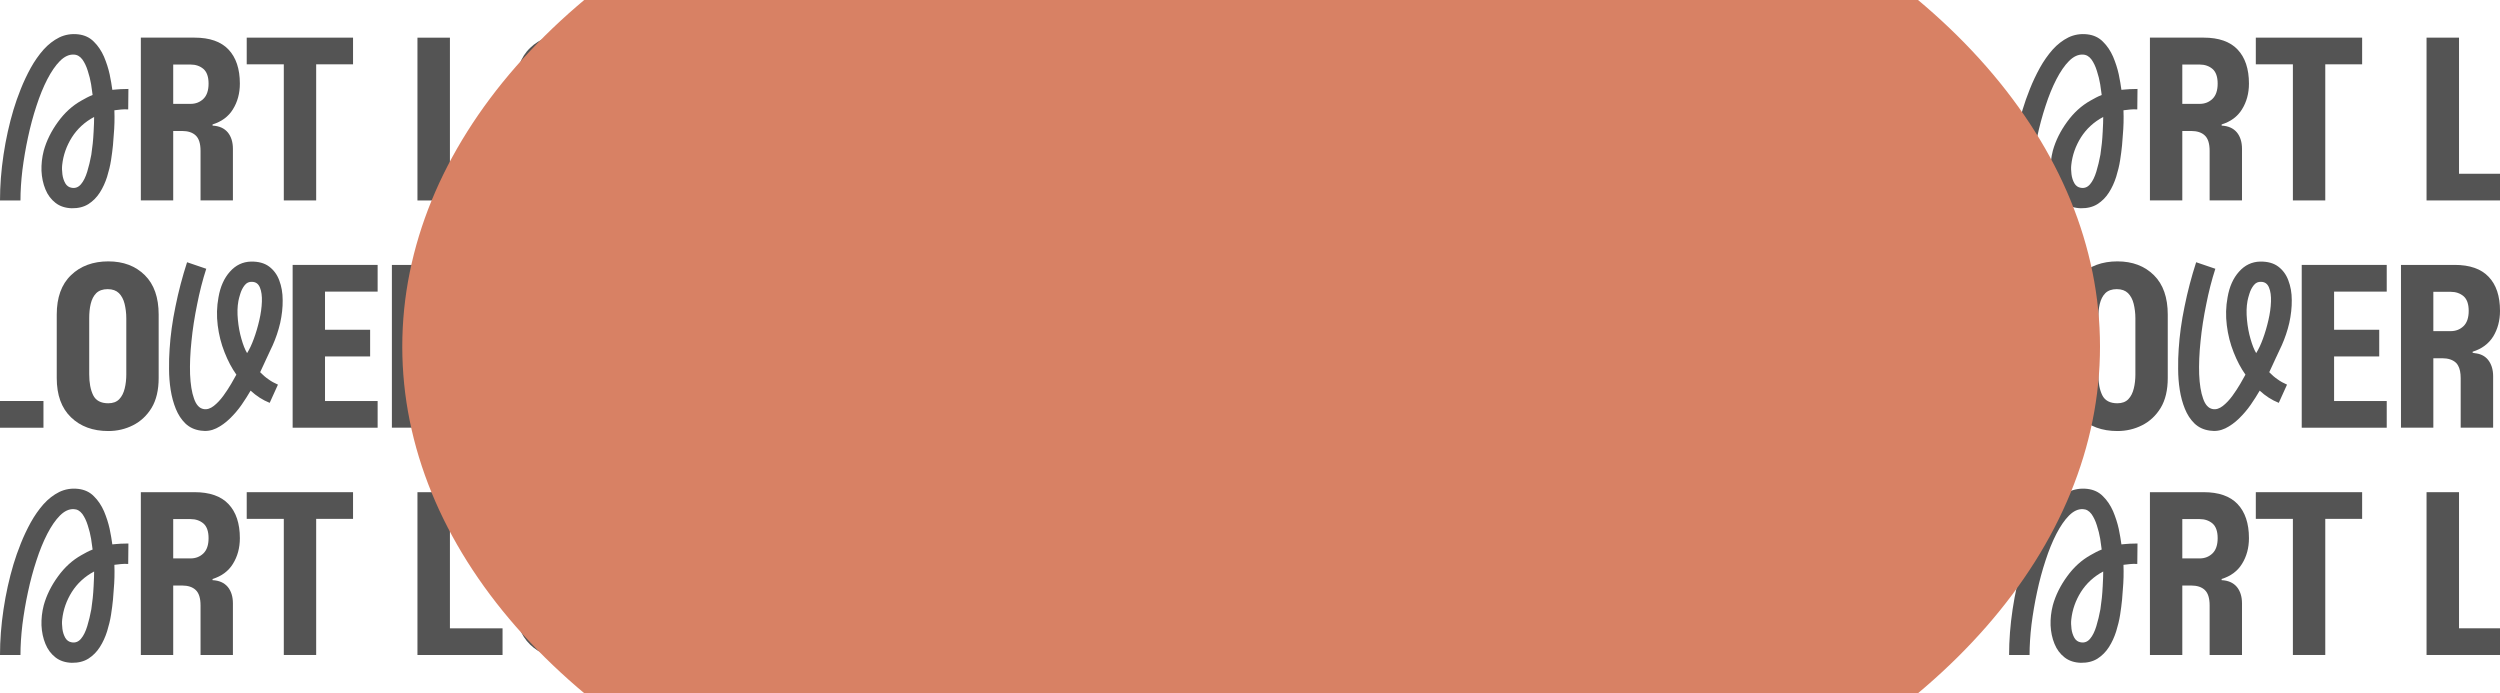 <svg width="1100" height="305" viewBox="0 0 1100 305" fill="none" xmlns="http://www.w3.org/2000/svg">
<path d="M52.958 39.243C51.78 39.292 50.601 39.434 49.423 39.527C49.188 37.595 48.763 35.283 48.244 32.691C47.677 30.099 46.831 27.503 45.746 24.912C44.616 22.364 43.15 20.149 41.311 18.355C39.521 16.516 37.209 15.431 34.378 15.103C31.406 14.771 28.623 15.245 26.08 16.472C23.533 17.744 21.225 19.538 19.147 21.846C17.074 24.203 15.187 26.892 13.534 29.864C11.882 32.881 10.42 35.947 9.148 39.154C7.877 42.362 6.791 45.379 5.941 48.254C4.054 54.572 2.592 61.177 1.555 68.061C0.518 74.994 0 81.689 0 88.197H9.007C9.007 84.046 9.29 79.567 9.857 74.804C10.469 70.042 11.27 65.279 12.311 60.468C13.348 55.612 14.575 51.036 16.037 46.606C17.45 42.22 19.054 38.308 20.799 34.91C22.589 31.468 24.432 28.779 26.364 26.847C28.344 24.867 30.373 23.923 32.446 24.017C33.957 24.065 35.18 24.77 36.221 26.139C37.213 27.507 38.011 29.204 38.626 31.184C39.286 33.165 39.756 35.145 40.088 37.081C40.372 39.061 40.607 40.616 40.748 41.795C39.898 42.127 39.051 42.504 38.25 42.925C37.448 43.35 36.646 43.775 35.844 44.245C31.884 46.46 28.441 49.574 25.517 53.628C22.593 57.637 20.471 61.881 19.244 66.312C18.491 69.236 18.159 72.208 18.252 75.177C18.394 78.1 18.961 80.834 19.997 83.333C20.99 85.787 22.496 87.767 24.432 89.274C26.368 90.78 28.769 91.537 31.551 91.631C34.427 91.679 36.881 91.064 38.91 89.792C40.89 88.52 42.587 86.82 43.907 84.746C45.276 82.624 46.313 80.312 47.114 77.813C47.868 75.359 48.483 72.909 48.86 70.455C49.236 68.001 49.52 65.834 49.71 63.854C49.852 61.922 49.945 60.46 50.042 59.468C50.374 55.835 50.468 52.158 50.326 48.525C51.221 48.384 52.213 48.291 53.201 48.193C54.238 48.1 55.275 48.052 56.409 48.145L56.502 39.138C55.323 39.138 54.145 39.187 52.966 39.231L52.958 39.243ZM41.169 58.249C41.028 61.408 40.7 64.664 40.181 68.057C39.712 70.698 39.096 73.152 38.391 75.509C37.683 77.821 36.788 79.704 35.658 81.024C34.572 82.345 33.204 82.912 31.555 82.628C30.328 82.438 29.385 81.778 28.725 80.648C28.065 79.469 27.639 78.149 27.453 76.687C27.263 75.177 27.218 73.812 27.36 72.585C27.83 68.248 29.247 64.238 31.604 60.464C34.01 56.69 37.261 53.673 41.412 51.457C41.412 52.826 41.364 55.09 41.178 58.249H41.169Z" fill="#545454"/>
<path d="M102.474 48.108C104.503 44.856 105.54 41.082 105.54 36.789C105.54 30.282 103.843 25.284 100.542 21.793C97.242 18.302 92.245 16.557 85.595 16.557H61.969V88.188H76.212V57.629H80.128C82.719 57.629 84.748 58.289 86.117 59.61C87.531 60.93 88.239 63.194 88.239 66.401V88.188H102.482V65.506C102.482 62.533 101.729 60.083 100.218 58.245C98.663 56.406 96.444 55.414 93.524 55.272V54.754C97.485 53.527 100.502 51.312 102.482 48.104L102.474 48.108ZM89.507 43.488C87.996 44.95 86.113 45.703 83.849 45.703H76.212V28.398H83.849C86.113 28.398 88 29.058 89.507 30.33C91.017 31.65 91.771 33.821 91.771 36.789C91.771 39.758 91.017 42.026 89.507 43.484V43.488Z" fill="#545454"/>
<path d="M108.557 16.561V28.301H124.873V88.189H139.116V28.301H155.339V16.561H108.561H108.557Z" fill="#545454"/>
<path d="M197.967 76.448V16.561H183.68V88.193H221.123V76.453H197.971L197.967 76.448Z" fill="#545454"/>
<path d="M265.731 21.089C261.628 17.035 256.299 15.006 249.649 15.006C243 15.006 237.387 17.035 233.24 21.089C229.044 25.098 226.967 30.897 226.967 38.442V66.312C226.967 73.808 229.04 79.563 233.24 83.617C237.391 87.626 242.858 89.655 249.649 89.655C253.565 89.655 257.194 88.804 260.543 87.107C263.892 85.41 266.626 82.863 268.699 79.47C270.773 76.027 271.813 71.641 271.813 66.312V38.442C271.813 30.897 269.785 25.098 265.731 21.089ZM257.575 64.664C257.575 66.928 257.34 69.05 256.866 70.937C256.396 72.868 255.639 74.428 254.46 75.651C253.326 76.829 251.727 77.441 249.649 77.441C246.397 77.441 244.178 76.262 243 73.905C241.821 71.5 241.254 68.434 241.254 64.664V40.05C241.254 37.737 241.445 35.615 241.914 33.683C242.384 31.752 243.186 30.148 244.368 28.97C245.547 27.84 247.199 27.224 249.366 27.224C251.532 27.224 253.14 27.836 254.319 28.97C255.497 30.148 256.348 31.752 256.817 33.683C257.287 35.615 257.571 37.737 257.571 40.05V64.664H257.575Z" fill="#545454"/>
<path d="M319.491 57.257C320.103 55.985 320.621 54.9 321.046 53.908C321.516 52.916 321.799 52.304 321.941 52.02C323.354 48.862 324.488 45.513 325.29 42.07C326.043 38.628 326.42 35.279 326.376 32.072C326.376 28.82 325.857 25.94 324.865 23.349C323.921 20.801 322.411 18.772 320.386 17.266C318.357 15.755 315.717 15.051 312.465 15.095C308.832 15.188 305.722 16.65 303.175 19.53C300.627 22.36 298.931 26.131 298.129 30.849C297.375 34.902 297.278 39.009 297.797 43.156C298.315 47.307 299.307 51.267 300.814 55.038C302.276 58.763 304.021 62.064 306.001 64.846C305.483 65.741 304.73 67.11 303.738 68.855C302.701 70.601 301.567 72.391 300.247 74.185C298.927 75.975 297.558 77.436 296.051 78.619C294.541 79.797 293.034 80.271 291.572 79.988C289.734 79.656 288.32 78.149 287.377 75.412C286.385 72.678 285.822 69.094 285.631 64.708C285.49 60.322 285.68 55.467 286.243 50.137C286.761 44.808 287.612 39.434 288.741 33.914C289.827 28.398 291.147 23.211 292.751 18.258L284.311 15.383C282.238 21.797 280.537 28.257 279.217 34.813C277.848 41.37 277.001 47.639 276.621 53.628C276.43 56.362 276.337 59.241 276.386 62.351C276.386 65.466 276.621 68.527 277.094 71.548C277.564 74.565 278.322 77.347 279.358 79.895C280.395 82.442 281.764 84.564 283.554 86.309C285.299 88.006 287.563 89.092 290.297 89.468C292.702 89.845 294.966 89.517 297.132 88.48C299.255 87.443 301.283 85.981 303.167 84.143C305.054 82.304 306.799 80.275 308.306 78.105C309.816 75.889 311.136 73.861 312.266 71.88C314.814 74.237 317.596 76.031 320.661 77.254L324.294 69.236C322.783 68.576 321.37 67.823 320.098 66.879C318.778 65.984 317.6 64.947 316.466 63.765C316.798 63.056 317.219 62.112 317.786 60.934C318.353 59.755 318.916 58.528 319.483 57.257H319.491ZM316.097 40.892C315.437 43.767 314.635 46.505 313.692 49.052C312.748 51.644 311.76 53.721 310.719 55.37C309.776 53.815 308.974 51.737 308.221 49.097C307.467 46.505 306.949 43.723 306.666 40.702C306.382 37.729 306.431 34.947 306.9 32.404C307.042 31.602 307.326 30.565 307.751 29.196C308.176 27.827 308.788 26.604 309.638 25.519C310.488 24.434 311.57 23.915 312.939 24.009C314.591 24.057 315.721 24.904 316.381 26.556C317.041 28.16 317.324 30.233 317.231 32.78C317.138 35.328 316.761 38.061 316.097 40.892Z" fill="#545454"/>
<path d="M368.157 28.301V16.561H330.762V88.193H368.157V76.453H345.005V56.836H364.856V45.096H345.005V28.309H368.157V28.301Z" fill="#545454"/>
<path d="M414.984 48.108C416.964 44.856 418.001 41.082 418.001 36.789C418.001 30.282 416.348 25.284 413.003 21.793C409.703 18.302 404.705 16.557 398.056 16.557H374.43V88.188H388.673V57.629H392.589C395.18 57.629 397.209 58.289 398.623 59.61C398.999 59.942 399.283 60.363 399.566 60.881C400.32 62.201 400.696 64.04 400.696 66.397V88.184H414.984V65.502C414.984 62.529 414.182 60.079 412.671 58.241C411.302 56.589 409.371 55.649 406.917 55.41C406.633 55.317 406.305 55.268 405.973 55.268V54.75C409.934 53.523 412.951 51.308 414.98 48.1L414.984 48.108ZM396.31 45.703H388.673V28.398H396.31C398.574 28.398 400.461 29.058 401.968 30.33C403.478 31.65 404.232 33.821 404.232 36.789C404.232 39.758 403.478 42.026 401.968 43.484C400.457 44.941 398.574 45.699 396.31 45.699V45.703Z" fill="#545454"/>
<path d="M494.958 39.243C493.78 39.292 492.601 39.434 491.423 39.527C491.188 37.595 490.763 35.283 490.244 32.691C489.677 30.099 488.831 27.503 487.746 24.912C486.616 22.364 485.15 20.149 483.311 18.355C481.521 16.516 479.209 15.431 476.378 15.103C473.406 14.771 470.623 15.245 468.08 16.472C465.533 17.744 463.225 19.538 461.147 21.846C459.074 24.203 457.186 26.892 455.534 29.864C453.882 32.881 452.42 35.947 451.148 39.154C449.877 42.362 448.791 45.379 447.941 48.254C446.054 54.572 444.592 61.177 443.555 68.061C442.518 74.994 442 81.689 442 88.197H451.007C451.007 84.046 451.29 79.567 451.857 74.804C452.469 70.042 453.27 65.279 454.311 60.468C455.348 55.612 456.575 51.036 458.037 46.606C459.45 42.22 461.054 38.308 462.799 34.91C464.589 31.468 466.432 28.779 468.364 26.847C470.344 24.867 472.373 23.923 474.446 24.017C475.957 24.065 477.18 24.77 478.221 26.139C479.213 27.507 480.011 29.204 480.626 31.184C481.286 33.165 481.756 35.145 482.088 37.081C482.372 39.061 482.607 40.616 482.748 41.795C481.898 42.127 481.051 42.504 480.25 42.925C479.448 43.35 478.646 43.775 477.844 44.245C473.883 46.46 470.441 49.574 467.517 53.628C464.593 57.637 462.471 61.881 461.244 66.312C460.491 69.236 460.159 72.208 460.252 75.177C460.394 78.1 460.961 80.834 461.998 83.333C462.99 85.787 464.496 87.767 466.432 89.274C468.368 90.78 470.769 91.537 473.551 91.631C476.427 91.679 478.881 91.064 480.91 89.792C482.89 88.52 484.587 86.82 485.907 84.746C487.276 82.624 488.313 80.312 489.114 77.813C489.868 75.359 490.483 72.909 490.86 70.455C491.237 68.001 491.52 65.834 491.71 63.854C491.852 61.922 491.945 60.46 492.042 59.468C492.374 55.835 492.468 52.158 492.326 48.525C493.221 48.384 494.213 48.291 495.201 48.193C496.238 48.1 497.275 48.052 498.409 48.145L498.502 39.138C497.323 39.138 496.145 39.187 494.966 39.231L494.958 39.243ZM483.169 58.249C483.028 61.408 482.7 64.664 482.181 68.057C481.712 70.698 481.096 73.152 480.391 75.509C479.683 77.821 478.788 79.704 477.658 81.024C476.572 82.345 475.204 82.912 473.555 82.628C472.328 82.438 471.385 81.778 470.725 80.648C470.065 79.469 469.639 78.149 469.453 76.687C469.263 75.177 469.218 73.812 469.36 72.585C469.83 68.248 471.247 64.238 473.604 60.464C476.01 56.69 479.261 53.673 483.412 51.457C483.412 52.826 483.364 55.09 483.178 58.249H483.169Z" fill="#545454"/>
<path d="M544.474 48.108C546.503 44.856 547.54 41.082 547.54 36.789C547.54 30.282 545.843 25.284 542.542 21.793C539.242 18.302 534.244 16.557 527.595 16.557H503.969V88.188H518.212V57.629H522.128C524.72 57.629 526.748 58.289 528.117 59.61C529.531 60.93 530.239 63.194 530.239 66.401V88.188H544.482V65.506C544.482 62.533 543.729 60.083 542.218 58.245C540.663 56.406 538.444 55.414 535.524 55.272V54.754C539.485 53.527 542.502 51.312 544.482 48.104L544.474 48.108ZM531.507 43.488C529.996 44.95 528.113 45.703 525.849 45.703H518.212V28.398H525.849C528.113 28.398 530 29.058 531.507 30.33C533.017 31.65 533.771 33.821 533.771 36.789C533.771 39.758 533.017 42.026 531.507 43.484V43.488Z" fill="#545454"/>
<path d="M550.557 16.561V28.301H566.873V88.189H581.116V28.301H597.339V16.561H550.561H550.557Z" fill="#545454"/>
<path d="M639.967 76.448V16.561H625.68V88.193H663.123V76.453H639.971L639.967 76.448Z" fill="#545454"/>
<path d="M707.731 21.089C703.628 17.035 698.299 15.006 691.649 15.006C685 15.006 679.387 17.035 675.24 21.089C671.044 25.098 668.967 30.897 668.967 38.442V66.312C668.967 73.808 671.04 79.563 675.24 83.617C679.391 87.626 684.858 89.655 691.649 89.655C695.565 89.655 699.194 88.804 702.543 87.107C705.892 85.41 708.626 82.863 710.699 79.47C712.773 76.027 713.813 71.641 713.813 66.312V38.442C713.813 30.897 711.785 25.098 707.731 21.089ZM699.575 64.664C699.575 66.928 699.34 69.05 698.866 70.937C698.396 72.868 697.639 74.428 696.46 75.651C695.326 76.829 693.727 77.441 691.649 77.441C688.397 77.441 686.178 76.262 685 73.905C683.821 71.5 683.254 68.434 683.254 64.664V40.05C683.254 37.737 683.445 35.615 683.914 33.683C684.384 31.752 685.186 30.148 686.368 28.97C687.547 27.84 689.199 27.224 691.366 27.224C693.532 27.224 695.14 27.836 696.319 28.97C697.497 30.148 698.348 31.752 698.817 33.683C699.287 35.615 699.571 37.737 699.571 40.05V64.664H699.575Z" fill="#545454"/>
<path d="M761.491 57.257C762.103 55.985 762.621 54.9 763.046 53.908C763.516 52.916 763.799 52.304 763.941 52.02C765.354 48.862 766.488 45.513 767.29 42.07C768.043 38.628 768.42 35.279 768.376 32.072C768.376 28.82 767.857 25.94 766.865 23.349C765.921 20.801 764.411 18.772 762.386 17.266C760.357 15.755 757.717 15.051 754.465 15.095C750.832 15.188 747.722 16.65 745.175 19.53C742.627 22.36 740.931 26.131 740.129 30.849C739.375 34.902 739.278 39.009 739.797 43.156C740.315 47.307 741.307 51.267 742.814 55.038C744.276 58.763 746.021 62.064 748.001 64.846C747.483 65.741 746.73 67.11 745.738 68.855C744.701 70.601 743.567 72.391 742.247 74.185C740.927 75.975 739.558 77.436 738.051 78.619C736.541 79.797 735.034 80.271 733.572 79.988C731.734 79.656 730.32 78.149 729.377 75.412C728.385 72.678 727.822 69.094 727.631 64.708C727.49 60.322 727.68 55.467 728.243 50.137C728.761 44.808 729.612 39.434 730.741 33.914C731.827 28.398 733.147 23.211 734.751 18.258L726.311 15.383C724.238 21.797 722.537 28.257 721.217 34.813C719.848 41.37 719.001 47.639 718.621 53.628C718.43 56.362 718.337 59.241 718.386 62.351C718.386 65.466 718.621 68.527 719.094 71.548C719.564 74.565 720.322 77.347 721.358 79.895C722.395 82.442 723.764 84.564 725.554 86.309C727.299 88.006 729.563 89.092 732.297 89.468C734.702 89.845 736.966 89.517 739.132 88.48C741.255 87.443 743.283 85.981 745.167 84.143C747.054 82.304 748.799 80.275 750.306 78.105C751.816 75.889 753.136 73.861 754.266 71.88C756.814 74.237 759.596 76.031 762.661 77.254L766.294 69.236C764.783 68.576 763.37 67.823 762.098 66.879C760.778 65.984 759.6 64.947 758.466 63.765C758.798 63.056 759.219 62.112 759.786 60.934C760.353 59.755 760.916 58.528 761.483 57.257H761.491ZM758.097 40.892C757.437 43.767 756.635 46.505 755.692 49.052C754.748 51.644 753.76 53.721 752.719 55.37C751.776 53.815 750.974 51.737 750.221 49.097C749.467 46.505 748.949 43.723 748.666 40.702C748.382 37.729 748.431 34.947 748.9 32.404C749.042 31.602 749.326 30.565 749.751 29.196C750.176 27.827 750.788 26.604 751.638 25.519C752.488 24.434 753.57 23.915 754.939 24.009C756.591 24.057 757.721 24.904 758.381 26.556C759.041 28.16 759.324 30.233 759.231 32.78C759.138 35.328 758.761 38.061 758.097 40.892Z" fill="#545454"/>
<path d="M810.157 28.301V16.561H772.762V88.193H810.157V76.453H787.005V56.836H806.856V45.096H787.005V28.309H810.157V28.301Z" fill="#545454"/>
<path d="M856.984 48.108C858.964 44.856 860.001 41.082 860.001 36.789C860.001 30.282 858.348 25.284 855.003 21.793C851.703 18.302 846.705 16.557 840.056 16.557H816.43V88.188H830.673V57.629H834.589C837.18 57.629 839.209 58.289 840.623 59.61C840.999 59.942 841.283 60.363 841.566 60.881C842.32 62.201 842.696 64.04 842.696 66.397V88.184H856.984V65.502C856.984 62.529 856.182 60.079 854.671 58.241C853.302 56.589 851.371 55.649 848.917 55.41C848.633 55.317 848.305 55.268 847.973 55.268V54.75C851.934 53.523 854.951 51.308 856.98 48.1L856.984 48.108ZM838.31 45.703H830.673V28.398H838.31C840.574 28.398 842.461 29.058 843.968 30.33C845.478 31.65 846.232 33.821 846.232 36.789C846.232 39.758 845.478 42.026 843.968 43.484C842.457 44.941 840.574 45.699 838.31 45.699V45.703Z" fill="#545454"/>
<path d="M936.958 39.243C935.78 39.292 934.601 39.434 933.423 39.527C933.188 37.595 932.763 35.283 932.244 32.691C931.677 30.099 930.831 27.503 929.746 24.912C928.616 22.364 927.15 20.149 925.311 18.355C923.521 16.516 921.209 15.431 918.378 15.103C915.406 14.771 912.623 15.245 910.08 16.472C907.533 17.744 905.225 19.538 903.147 21.846C901.074 24.203 899.186 26.892 897.534 29.864C895.882 32.881 894.42 35.947 893.148 39.154C891.877 42.362 890.791 45.379 889.941 48.254C888.054 54.572 886.592 61.177 885.555 68.061C884.518 74.994 884 81.689 884 88.197H893.007C893.007 84.046 893.29 79.567 893.857 74.804C894.469 70.042 895.27 65.279 896.311 60.468C897.348 55.612 898.575 51.036 900.037 46.606C901.45 42.22 903.054 38.308 904.799 34.91C906.589 31.468 908.432 28.779 910.364 26.847C912.344 24.867 914.373 23.923 916.446 24.017C917.957 24.065 919.18 24.77 920.221 26.139C921.213 27.507 922.011 29.204 922.626 31.184C923.286 33.165 923.756 35.145 924.088 37.081C924.372 39.061 924.607 40.616 924.748 41.795C923.898 42.127 923.051 42.504 922.25 42.925C921.448 43.35 920.646 43.775 919.844 44.245C915.883 46.46 912.441 49.574 909.517 53.628C906.593 57.637 904.471 61.881 903.244 66.312C902.491 69.236 902.159 72.208 902.252 75.177C902.394 78.1 902.961 80.834 903.998 83.333C904.99 85.787 906.496 87.767 908.432 89.274C910.368 90.78 912.769 91.537 915.551 91.631C918.427 91.679 920.881 91.064 922.91 89.792C924.89 88.52 926.587 86.82 927.907 84.746C929.276 82.624 930.313 80.312 931.114 77.813C931.868 75.359 932.483 72.909 932.86 70.455C933.237 68.001 933.52 65.834 933.71 63.854C933.852 61.922 933.945 60.46 934.042 59.468C934.374 55.835 934.468 52.158 934.326 48.525C935.221 48.384 936.213 48.291 937.201 48.193C938.238 48.1 939.275 48.052 940.409 48.145L940.502 39.138C939.323 39.138 938.145 39.187 936.966 39.231L936.958 39.243ZM925.169 58.249C925.028 61.408 924.7 64.664 924.181 68.057C923.712 70.698 923.096 73.152 922.391 75.509C921.683 77.821 920.788 79.704 919.658 81.024C918.572 82.345 917.204 82.912 915.555 82.628C914.328 82.438 913.385 81.778 912.725 80.648C912.065 79.469 911.639 78.149 911.453 76.687C911.263 75.177 911.218 73.812 911.36 72.585C911.83 68.248 913.247 64.238 915.604 60.464C918.01 56.69 921.261 53.673 925.412 51.457C925.412 52.826 925.364 55.09 925.178 58.249H925.169Z" fill="#545454"/>
<path d="M986.474 48.108C988.503 44.856 989.54 41.082 989.54 36.789C989.54 30.282 987.843 25.284 984.542 21.793C981.242 18.302 976.244 16.557 969.595 16.557H945.969V88.188H960.212V57.629H964.128C966.72 57.629 968.748 58.289 970.117 59.61C971.531 60.93 972.239 63.194 972.239 66.401V88.188H986.482V65.506C986.482 62.533 985.729 60.083 984.218 58.245C982.663 56.406 980.444 55.414 977.524 55.272V54.754C981.485 53.527 984.502 51.312 986.482 48.104L986.474 48.108ZM973.507 43.488C971.996 44.95 970.113 45.703 967.849 45.703H960.212V28.398H967.849C970.113 28.398 972 29.058 973.507 30.33C975.017 31.65 975.771 33.821 975.771 36.789C975.771 39.758 975.017 42.026 973.507 43.484V43.488Z" fill="#545454"/>
<path d="M992.557 16.561V28.301H1008.87V88.189H1023.12V28.301H1039.34V16.561H992.561H992.557Z" fill="#545454"/>
<path d="M1081.97 76.448V16.561H1067.68V88.193H1105.12V76.453H1081.97L1081.97 76.448Z" fill="#545454"/>
<path d="M-4.033 176.448V116.561H-18.32V188.193H19.123V176.452H-4.029L-4.033 176.448Z" fill="#545454"/>
<path d="M63.731 121.089C59.628 117.035 54.299 115.006 47.649 115.006C41 115.006 35.387 117.035 31.24 121.089C27.044 125.098 24.967 130.897 24.967 138.442V166.312C24.967 173.808 27.04 179.563 31.24 183.616C35.391 187.626 40.858 189.655 47.649 189.655C51.565 189.655 55.194 188.804 58.543 187.107C61.892 185.41 64.626 182.863 66.699 179.47C68.773 176.027 69.813 171.641 69.813 166.312V138.442C69.813 130.897 67.784 125.098 63.731 121.089ZM55.575 164.664C55.575 166.928 55.34 169.05 54.866 170.937C54.396 172.869 53.639 174.428 52.46 175.651C51.326 176.829 49.727 177.441 47.649 177.441C44.397 177.441 42.178 176.262 41 173.905C39.821 171.5 39.254 168.434 39.254 164.664V140.05C39.254 137.737 39.445 135.615 39.914 133.683C40.384 131.752 41.186 130.148 42.368 128.97C43.547 127.84 45.199 127.224 47.366 127.224C49.532 127.224 51.14 127.836 52.319 128.97C53.497 130.148 54.347 131.752 54.817 133.683C55.287 135.615 55.571 137.737 55.571 140.05V164.664H55.575Z" fill="#545454"/>
<path d="M117.491 157.257C118.103 155.985 118.621 154.9 119.046 153.908C119.516 152.915 119.799 152.304 119.941 152.02C121.354 148.862 122.488 145.513 123.29 142.07C124.043 138.628 124.42 135.279 124.376 132.072C124.376 128.82 123.857 125.94 122.865 123.348C121.921 120.801 120.411 118.772 118.386 117.266C116.357 115.755 113.717 115.051 110.465 115.095C106.832 115.188 103.722 116.65 101.175 119.53C98.627 122.36 96.931 126.131 96.129 130.849C95.376 134.902 95.278 139.009 95.797 143.156C96.315 147.307 97.307 151.267 98.814 155.038C100.276 158.763 102.021 162.064 104.001 164.846C103.483 165.741 102.73 167.11 101.738 168.855C100.701 170.601 99.567 172.391 98.247 174.185C96.927 175.975 95.558 177.437 94.051 178.619C92.541 179.798 91.034 180.271 89.572 179.988C87.734 179.656 86.32 178.149 85.377 175.412C84.385 172.678 83.822 169.094 83.631 164.708C83.49 160.322 83.68 155.467 84.243 150.137C84.761 144.808 85.612 139.434 86.742 133.914C87.827 128.398 89.147 123.211 90.751 118.258L82.311 115.383C80.238 121.797 78.537 128.257 77.216 134.813C75.848 141.37 75.001 147.639 74.621 153.628C74.43 156.362 74.337 159.241 74.386 162.351C74.386 165.466 74.621 168.527 75.094 171.548C75.564 174.565 76.322 177.347 77.358 179.895C78.395 182.442 79.764 184.564 81.554 186.309C83.299 188.006 85.563 189.092 88.297 189.468C90.702 189.845 92.966 189.517 95.132 188.48C97.254 187.443 99.284 185.981 101.167 184.143C103.054 182.304 104.799 180.275 106.306 178.105C107.816 175.89 109.136 173.861 110.266 171.88C112.814 174.237 115.596 176.031 118.661 177.254L122.294 169.236C120.783 168.576 119.37 167.822 118.098 166.879C116.778 165.984 115.6 164.947 114.466 163.765C114.798 163.056 115.219 162.112 115.786 160.934C116.353 159.755 116.916 158.528 117.483 157.257H117.491ZM114.097 140.892C113.437 143.767 112.635 146.505 111.692 149.052C110.748 151.644 109.76 153.721 108.719 155.37C107.776 153.815 106.974 151.737 106.221 149.097C105.467 146.505 104.949 143.723 104.666 140.702C104.382 137.729 104.431 134.947 104.9 132.404C105.042 131.602 105.326 130.565 105.751 129.196C106.176 127.827 106.788 126.604 107.638 125.519C108.488 124.434 109.57 123.915 110.939 124.009C112.591 124.057 113.721 124.904 114.381 126.556C115.041 128.16 115.324 130.233 115.231 132.78C115.138 135.328 114.761 138.061 114.097 140.892Z" fill="#545454"/>
<path d="M166.157 128.301V116.561H128.762V188.193H166.157V176.452H143.005V156.836H162.856V145.095H143.005V128.309H166.157V128.301Z" fill="#545454"/>
<path d="M212.984 148.108C214.964 144.856 216.001 141.082 216.001 136.789C216.001 130.282 214.348 125.284 211.003 121.793C207.703 118.302 202.705 116.557 196.056 116.557H172.43V188.188H186.673V157.629H190.589C193.18 157.629 195.209 158.289 196.623 159.61C196.999 159.942 197.283 160.363 197.566 160.881C198.32 162.201 198.696 164.04 198.696 166.397V188.184H212.984V165.502C212.984 162.529 212.182 160.079 210.671 158.241C209.302 156.589 207.371 155.649 204.917 155.41C204.633 155.317 204.305 155.268 203.973 155.268V154.75C207.934 153.523 210.951 151.308 212.98 148.1L212.984 148.108ZM194.31 145.703H186.673V128.398H194.31C196.574 128.398 198.461 129.058 199.968 130.33C201.478 131.65 202.232 133.821 202.232 136.789C202.232 139.758 201.478 142.026 199.968 143.484C198.457 144.942 196.574 145.699 194.31 145.699V145.703Z" fill="#545454"/>
<path d="M292.958 139.243C291.78 139.292 290.601 139.434 289.423 139.527C289.188 137.595 288.763 135.283 288.244 132.691C287.677 130.099 286.831 127.503 285.746 124.912C284.616 122.364 283.15 120.149 281.311 118.355C279.521 116.516 277.209 115.431 274.378 115.103C271.406 114.771 268.623 115.245 266.08 116.472C263.533 117.744 261.225 119.538 259.147 121.846C257.074 124.203 255.186 126.892 253.534 129.864C251.882 132.881 250.42 135.947 249.148 139.154C247.877 142.362 246.791 145.379 245.941 148.254C244.054 154.572 242.592 161.177 241.555 168.061C240.518 174.994 240 181.689 240 188.196H249.007C249.007 184.046 249.29 179.567 249.857 174.804C250.469 170.042 251.27 165.279 252.311 160.468C253.348 155.612 254.575 151.036 256.037 146.606C257.45 142.22 259.054 138.308 260.799 134.91C262.589 131.468 264.432 128.779 266.364 126.847C268.344 124.867 270.373 123.923 272.446 124.017C273.957 124.065 275.18 124.77 276.221 126.139C277.213 127.507 278.011 129.204 278.626 131.185C279.286 133.165 279.756 135.145 280.088 137.081C280.372 139.061 280.607 140.616 280.748 141.795C279.898 142.127 279.051 142.504 278.25 142.925C277.448 143.35 276.646 143.775 275.844 144.245C271.883 146.46 268.441 149.574 265.517 153.628C262.593 157.637 260.471 161.881 259.244 166.312C258.491 169.236 258.159 172.208 258.252 175.177C258.394 178.101 258.961 180.834 259.998 183.333C260.99 185.787 262.496 187.767 264.432 189.274C266.368 190.78 268.769 191.538 271.551 191.631C274.427 191.679 276.881 191.064 278.91 189.792C280.89 188.52 282.587 186.82 283.907 184.746C285.276 182.624 286.313 180.312 287.114 177.813C287.868 175.359 288.483 172.909 288.86 170.455C289.237 168.001 289.52 165.834 289.71 163.854C289.852 161.922 289.945 160.46 290.042 159.468C290.374 155.835 290.468 152.158 290.326 148.525C291.221 148.384 292.213 148.291 293.201 148.193C294.238 148.1 295.275 148.052 296.409 148.145L296.502 139.138C295.323 139.138 294.145 139.187 292.966 139.231L292.958 139.243ZM281.169 158.249C281.028 161.408 280.7 164.664 280.181 168.057C279.712 170.698 279.096 173.152 278.391 175.509C277.683 177.821 276.788 179.704 275.658 181.024C274.572 182.345 273.204 182.912 271.555 182.628C270.328 182.438 269.385 181.778 268.725 180.648C268.065 179.469 267.639 178.149 267.453 176.687C267.263 175.177 267.218 173.812 267.36 172.585C267.83 168.248 269.247 164.238 271.604 160.464C274.01 156.69 277.261 153.673 281.412 151.457C281.412 152.826 281.364 155.09 281.178 158.249H281.169Z" fill="#545454"/>
<path d="M342.474 148.108C344.503 144.856 345.54 141.082 345.54 136.789C345.54 130.282 343.843 125.284 340.542 121.793C337.242 118.302 332.244 116.557 325.595 116.557H301.969V188.188H316.212V157.629H320.128C322.72 157.629 324.748 158.289 326.117 159.61C327.531 160.93 328.239 163.194 328.239 166.401V188.188H342.482V165.506C342.482 162.533 341.729 160.083 340.218 158.245C338.663 156.406 336.444 155.414 333.524 155.272V154.754C337.485 153.527 340.502 151.312 342.482 148.104L342.474 148.108ZM329.507 143.488C327.996 144.95 326.113 145.703 323.849 145.703H316.212V128.398H323.849C326.113 128.398 328 129.058 329.507 130.33C331.017 131.65 331.771 133.821 331.771 136.789C331.771 139.758 331.017 142.026 329.507 143.484V143.488Z" fill="#545454"/>
<path d="M348.557 116.561V128.301H364.873V188.189H379.116V128.301H395.339V116.561H348.561H348.557Z" fill="#545454"/>
<path d="M437.967 176.448V116.561H423.68V188.193H461.123V176.452H437.971L437.967 176.448Z" fill="#545454"/>
<path d="M505.731 121.089C501.628 117.035 496.299 115.006 489.649 115.006C483 115.006 477.387 117.035 473.24 121.089C469.044 125.098 466.967 130.897 466.967 138.442V166.312C466.967 173.808 469.04 179.563 473.24 183.616C477.391 187.626 482.858 189.655 489.649 189.655C493.565 189.655 497.194 188.804 500.543 187.107C503.892 185.41 506.626 182.863 508.699 179.47C510.773 176.027 511.813 171.641 511.813 166.312V138.442C511.813 130.897 509.785 125.098 505.731 121.089ZM497.575 164.664C497.575 166.928 497.34 169.05 496.866 170.937C496.396 172.869 495.639 174.428 494.46 175.651C493.326 176.829 491.727 177.441 489.649 177.441C486.397 177.441 484.178 176.262 483 173.905C481.821 171.5 481.254 168.434 481.254 164.664V140.05C481.254 137.737 481.445 135.615 481.914 133.683C482.384 131.752 483.186 130.148 484.368 128.97C485.547 127.84 487.199 127.224 489.366 127.224C491.532 127.224 493.14 127.836 494.319 128.97C495.497 130.148 496.348 131.752 496.817 133.683C497.287 135.615 497.571 137.737 497.571 140.05V164.664H497.575Z" fill="#545454"/>
<path d="M559.491 157.257C560.103 155.985 560.621 154.9 561.046 153.908C561.516 152.915 561.799 152.304 561.941 152.02C563.354 148.862 564.488 145.513 565.29 142.07C566.043 138.628 566.42 135.279 566.376 132.072C566.376 128.82 565.857 125.94 564.865 123.348C563.921 120.801 562.411 118.772 560.386 117.266C558.357 115.755 555.717 115.051 552.465 115.095C548.832 115.188 545.722 116.65 543.175 119.53C540.627 122.36 538.931 126.131 538.129 130.849C537.375 134.902 537.278 139.009 537.797 143.156C538.315 147.307 539.307 151.267 540.814 155.038C542.276 158.763 544.021 162.064 546.001 164.846C545.483 165.741 544.73 167.11 543.738 168.855C542.701 170.601 541.567 172.391 540.247 174.185C538.927 175.975 537.558 177.437 536.051 178.619C534.541 179.798 533.034 180.271 531.572 179.988C529.734 179.656 528.32 178.149 527.377 175.412C526.385 172.678 525.822 169.094 525.631 164.708C525.49 160.322 525.68 155.467 526.243 150.137C526.761 144.808 527.612 139.434 528.741 133.914C529.827 128.398 531.147 123.211 532.751 118.258L524.311 115.383C522.238 121.797 520.537 128.257 519.217 134.813C517.848 141.37 517.001 147.639 516.621 153.628C516.43 156.362 516.337 159.241 516.386 162.351C516.386 165.466 516.621 168.527 517.094 171.548C517.564 174.565 518.322 177.347 519.358 179.895C520.395 182.442 521.764 184.564 523.554 186.309C525.299 188.006 527.563 189.092 530.297 189.468C532.702 189.845 534.966 189.517 537.132 188.48C539.255 187.443 541.283 185.981 543.167 184.143C545.054 182.304 546.799 180.275 548.306 178.105C549.816 175.89 551.136 173.861 552.266 171.88C554.814 174.237 557.596 176.031 560.661 177.254L564.294 169.236C562.783 168.576 561.37 167.822 560.098 166.879C558.778 165.984 557.6 164.947 556.466 163.765C556.798 163.056 557.219 162.112 557.786 160.934C558.353 159.755 558.916 158.528 559.483 157.257H559.491ZM556.097 140.892C555.437 143.767 554.635 146.505 553.692 149.052C552.748 151.644 551.76 153.721 550.719 155.37C549.776 153.815 548.974 151.737 548.221 149.097C547.467 146.505 546.949 143.723 546.666 140.702C546.382 137.729 546.431 134.947 546.9 132.404C547.042 131.602 547.326 130.565 547.751 129.196C548.176 127.827 548.788 126.604 549.638 125.519C550.488 124.434 551.57 123.915 552.939 124.009C554.591 124.057 555.721 124.904 556.381 126.556C557.041 128.16 557.324 130.233 557.231 132.78C557.138 135.328 556.761 138.061 556.097 140.892Z" fill="#545454"/>
<path d="M608.157 128.301V116.561H570.762V188.193H608.157V176.452H585.005V156.836H604.856V145.095H585.005V128.309H608.157V128.301Z" fill="#545454"/>
<path d="M654.984 148.108C656.964 144.856 658.001 141.082 658.001 136.789C658.001 130.282 656.348 125.284 653.003 121.793C649.703 118.302 644.705 116.557 638.056 116.557H614.43V188.188H628.673V157.629H632.589C635.18 157.629 637.209 158.289 638.623 159.61C638.999 159.942 639.283 160.363 639.566 160.881C640.32 162.201 640.696 164.04 640.696 166.397V188.184H654.984V165.502C654.984 162.529 654.182 160.079 652.671 158.241C651.302 156.589 649.371 155.649 646.917 155.41C646.633 155.317 646.305 155.268 645.973 155.268V154.75C649.934 153.523 652.951 151.308 654.98 148.1L654.984 148.108ZM636.31 145.703H628.673V128.398H636.31C638.574 128.398 640.461 129.058 641.968 130.33C643.478 131.65 644.232 133.821 644.232 136.789C644.232 139.758 643.478 142.026 641.968 143.484C640.457 144.942 638.574 145.699 636.31 145.699V145.703Z" fill="#545454"/>
<path d="M734.958 139.243C733.78 139.292 732.601 139.434 731.423 139.527C731.188 137.595 730.763 135.283 730.244 132.691C729.677 130.099 728.831 127.503 727.746 124.912C726.616 122.364 725.15 120.149 723.311 118.355C721.521 116.516 719.209 115.431 716.378 115.103C713.406 114.771 710.623 115.245 708.08 116.472C705.533 117.744 703.225 119.538 701.147 121.846C699.074 124.203 697.186 126.892 695.534 129.864C693.882 132.881 692.42 135.947 691.148 139.154C689.877 142.362 688.791 145.379 687.941 148.254C686.054 154.572 684.592 161.177 683.555 168.061C682.518 174.994 682 181.689 682 188.196H691.007C691.007 184.046 691.29 179.567 691.857 174.804C692.469 170.042 693.27 165.279 694.311 160.468C695.348 155.612 696.575 151.036 698.037 146.606C699.45 142.22 701.054 138.308 702.799 134.91C704.589 131.468 706.432 128.779 708.364 126.847C710.344 124.867 712.373 123.923 714.446 124.017C715.957 124.065 717.18 124.77 718.221 126.139C719.213 127.507 720.011 129.204 720.626 131.185C721.286 133.165 721.756 135.145 722.088 137.081C722.372 139.061 722.607 140.616 722.748 141.795C721.898 142.127 721.051 142.504 720.25 142.925C719.448 143.35 718.646 143.775 717.844 144.245C713.883 146.46 710.441 149.574 707.517 153.628C704.593 157.637 702.471 161.881 701.244 166.312C700.491 169.236 700.159 172.208 700.252 175.177C700.394 178.101 700.961 180.834 701.998 183.333C702.99 185.787 704.496 187.767 706.432 189.274C708.368 190.78 710.769 191.538 713.551 191.631C716.427 191.679 718.881 191.064 720.91 189.792C722.89 188.52 724.587 186.82 725.907 184.746C727.276 182.624 728.313 180.312 729.114 177.813C729.868 175.359 730.483 172.909 730.86 170.455C731.237 168.001 731.52 165.834 731.71 163.854C731.852 161.922 731.945 160.46 732.042 159.468C732.374 155.835 732.468 152.158 732.326 148.525C733.221 148.384 734.213 148.291 735.201 148.193C736.238 148.1 737.275 148.052 738.409 148.145L738.502 139.138C737.323 139.138 736.145 139.187 734.966 139.231L734.958 139.243ZM723.169 158.249C723.028 161.408 722.7 164.664 722.181 168.057C721.712 170.698 721.096 173.152 720.391 175.509C719.683 177.821 718.788 179.704 717.658 181.024C716.572 182.345 715.204 182.912 713.555 182.628C712.328 182.438 711.385 181.778 710.725 180.648C710.065 179.469 709.639 178.149 709.453 176.687C709.263 175.177 709.218 173.812 709.36 172.585C709.83 168.248 711.247 164.238 713.604 160.464C716.01 156.69 719.261 153.673 723.412 151.457C723.412 152.826 723.364 155.09 723.178 158.249H723.169Z" fill="#545454"/>
<path d="M784.474 148.108C786.503 144.856 787.54 141.082 787.54 136.789C787.54 130.282 785.843 125.284 782.542 121.793C779.242 118.302 774.244 116.557 767.595 116.557H743.969V188.188H758.212V157.629H762.128C764.72 157.629 766.748 158.289 768.117 159.61C769.531 160.93 770.239 163.194 770.239 166.401V188.188H784.482V165.506C784.482 162.533 783.729 160.083 782.218 158.245C780.663 156.406 778.444 155.414 775.524 155.272V154.754C779.485 153.527 782.502 151.312 784.482 148.104L784.474 148.108ZM771.507 143.488C769.996 144.95 768.113 145.703 765.849 145.703H758.212V128.398H765.849C768.113 128.398 770 129.058 771.507 130.33C773.017 131.65 773.771 133.821 773.771 136.789C773.771 139.758 773.017 142.026 771.507 143.484V143.488Z" fill="#545454"/>
<path d="M790.557 116.561V128.301H806.873V188.189H821.116V128.301H837.339V116.561H790.561H790.557Z" fill="#545454"/>
<path d="M879.967 176.448V116.561H865.68V188.193H903.123V176.452H879.971L879.967 176.448Z" fill="#545454"/>
<path d="M947.731 121.089C943.628 117.035 938.299 115.006 931.649 115.006C925 115.006 919.387 117.035 915.24 121.089C911.044 125.098 908.967 130.897 908.967 138.442V166.312C908.967 173.808 911.04 179.563 915.24 183.616C919.391 187.626 924.858 189.655 931.649 189.655C935.565 189.655 939.194 188.804 942.543 187.107C945.892 185.41 948.626 182.863 950.699 179.47C952.773 176.027 953.813 171.641 953.813 166.312V138.442C953.813 130.897 951.785 125.098 947.731 121.089ZM939.575 164.664C939.575 166.928 939.34 169.05 938.866 170.937C938.396 172.869 937.639 174.428 936.46 175.651C935.326 176.829 933.727 177.441 931.649 177.441C928.397 177.441 926.178 176.262 925 173.905C923.821 171.5 923.254 168.434 923.254 164.664V140.05C923.254 137.737 923.445 135.615 923.914 133.683C924.384 131.752 925.186 130.148 926.368 128.97C927.547 127.84 929.199 127.224 931.366 127.224C933.532 127.224 935.14 127.836 936.319 128.97C937.497 130.148 938.348 131.752 938.817 133.683C939.287 135.615 939.571 137.737 939.571 140.05V164.664H939.575Z" fill="#545454"/>
<path d="M1001.49 157.257C1002.1 155.985 1002.62 154.9 1003.05 153.908C1003.52 152.915 1003.8 152.304 1003.94 152.02C1005.35 148.862 1006.49 145.513 1007.29 142.07C1008.04 138.628 1008.42 135.279 1008.38 132.072C1008.38 128.82 1007.86 125.94 1006.86 123.348C1005.92 120.801 1004.41 118.772 1002.39 117.266C1000.36 115.755 997.717 115.051 994.465 115.095C990.832 115.188 987.722 116.65 985.175 119.53C982.627 122.36 980.931 126.131 980.129 130.849C979.375 134.902 979.278 139.009 979.797 143.156C980.315 147.307 981.307 151.267 982.814 155.038C984.276 158.763 986.021 162.064 988.001 164.846C987.483 165.741 986.73 167.11 985.738 168.855C984.701 170.601 983.567 172.391 982.247 174.185C980.927 175.975 979.558 177.437 978.051 178.619C976.541 179.798 975.034 180.271 973.572 179.988C971.734 179.656 970.32 178.149 969.377 175.412C968.385 172.678 967.822 169.094 967.631 164.708C967.49 160.322 967.68 155.467 968.243 150.137C968.761 144.808 969.612 139.434 970.741 133.914C971.827 128.398 973.147 123.211 974.751 118.258L966.311 115.383C964.238 121.797 962.537 128.257 961.217 134.813C959.848 141.37 959.001 147.639 958.621 153.628C958.43 156.362 958.337 159.241 958.386 162.351C958.386 165.466 958.621 168.527 959.094 171.548C959.564 174.565 960.322 177.347 961.358 179.895C962.395 182.442 963.764 184.564 965.554 186.309C967.299 188.006 969.563 189.092 972.297 189.468C974.702 189.845 976.966 189.517 979.132 188.48C981.255 187.443 983.283 185.981 985.167 184.143C987.054 182.304 988.799 180.275 990.306 178.105C991.816 175.89 993.136 173.861 994.266 171.88C996.814 174.237 999.596 176.031 1002.66 177.254L1006.29 169.236C1004.78 168.576 1003.37 167.822 1002.1 166.879C1000.78 165.984 999.6 164.947 998.466 163.765C998.798 163.056 999.219 162.112 999.786 160.934C1000.35 159.755 1000.92 158.528 1001.48 157.257H1001.49ZM998.097 140.892C997.437 143.767 996.635 146.505 995.692 149.052C994.748 151.644 993.76 153.721 992.719 155.37C991.776 153.815 990.974 151.737 990.221 149.097C989.467 146.505 988.949 143.723 988.666 140.702C988.382 137.729 988.431 134.947 988.9 132.404C989.042 131.602 989.326 130.565 989.751 129.196C990.176 127.827 990.788 126.604 991.638 125.519C992.488 124.434 993.57 123.915 994.939 124.009C996.591 124.057 997.721 124.904 998.381 126.556C999.041 128.16 999.324 130.233 999.231 132.78C999.138 135.328 998.761 138.061 998.097 140.892Z" fill="#545454"/>
<path d="M1050.16 128.301V116.561H1012.76V188.193H1050.16V176.452H1027V156.836H1046.86V145.095H1027V128.309H1050.16V128.301Z" fill="#545454"/>
<path d="M1096.98 148.108C1098.96 144.856 1100 141.082 1100 136.789C1100 130.282 1098.35 125.284 1095 121.793C1091.7 118.302 1086.71 116.557 1080.06 116.557H1056.43V188.188H1070.67V157.629H1074.59C1077.18 157.629 1079.21 158.289 1080.62 159.61C1081 159.942 1081.28 160.363 1081.57 160.881C1082.32 162.201 1082.7 164.04 1082.7 166.397V188.184H1096.98V165.502C1096.98 162.529 1096.18 160.079 1094.67 158.241C1093.3 156.589 1091.37 155.649 1088.92 155.41C1088.63 155.317 1088.31 155.268 1087.97 155.268V154.75C1091.93 153.523 1094.95 151.308 1096.98 148.1L1096.98 148.108ZM1078.31 145.703H1070.67V128.398H1078.31C1080.57 128.398 1082.46 129.058 1083.97 130.33C1085.48 131.65 1086.23 133.821 1086.23 136.789C1086.23 139.758 1085.48 142.026 1083.97 143.484C1082.46 144.942 1080.57 145.699 1078.31 145.699V145.703Z" fill="#545454"/>
<path d="M52.958 239.243C51.78 239.292 50.601 239.434 49.423 239.527C49.188 237.595 48.763 235.283 48.244 232.691C47.677 230.099 46.831 227.503 45.746 224.912C44.616 222.364 43.15 220.149 41.311 218.355C39.521 216.516 37.209 215.431 34.378 215.103C31.406 214.771 28.623 215.245 26.08 216.472C23.533 217.744 21.225 219.538 19.147 221.846C17.074 224.203 15.187 226.892 13.534 229.864C11.882 232.881 10.42 235.947 9.148 239.154C7.877 242.362 6.791 245.379 5.941 248.254C4.054 254.572 2.592 261.177 1.555 268.061C0.518 274.994 0 281.689 0 288.196H9.007C9.007 284.046 9.29 279.567 9.857 274.804C10.469 270.042 11.27 265.279 12.311 260.468C13.348 255.612 14.575 251.036 16.037 246.606C17.45 242.22 19.054 238.308 20.799 234.91C22.589 231.468 24.432 228.779 26.364 226.847C28.344 224.867 30.373 223.923 32.446 224.017C33.957 224.065 35.18 224.77 36.221 226.139C37.213 227.507 38.011 229.204 38.626 231.185C39.286 233.165 39.756 235.145 40.088 237.081C40.372 239.061 40.607 240.616 40.748 241.795C39.898 242.127 39.051 242.504 38.25 242.925C37.448 243.35 36.646 243.775 35.844 244.245C31.884 246.46 28.441 249.574 25.517 253.628C22.593 257.637 20.471 261.881 19.244 266.312C18.491 269.236 18.159 272.208 18.252 275.177C18.394 278.101 18.961 280.834 19.997 283.333C20.99 285.787 22.496 287.767 24.432 289.274C26.368 290.78 28.769 291.538 31.551 291.631C34.427 291.679 36.881 291.064 38.91 289.792C40.89 288.52 42.587 286.82 43.907 284.746C45.276 282.624 46.313 280.312 47.114 277.813C47.868 275.359 48.483 272.909 48.86 270.455C49.236 268.001 49.52 265.834 49.71 263.854C49.852 261.922 49.945 260.46 50.042 259.468C50.374 255.835 50.468 252.158 50.326 248.525C51.221 248.384 52.213 248.291 53.201 248.193C54.238 248.1 55.275 248.052 56.409 248.145L56.502 239.138C55.323 239.138 54.145 239.187 52.966 239.231L52.958 239.243ZM41.169 258.249C41.028 261.408 40.7 264.664 40.181 268.057C39.712 270.698 39.096 273.152 38.391 275.509C37.683 277.821 36.788 279.704 35.658 281.024C34.572 282.345 33.204 282.912 31.555 282.628C30.328 282.438 29.385 281.778 28.725 280.648C28.065 279.469 27.639 278.149 27.453 276.687C27.263 275.177 27.218 273.812 27.36 272.585C27.83 268.248 29.247 264.238 31.604 260.464C34.01 256.69 37.261 253.673 41.412 251.457C41.412 252.826 41.364 255.09 41.178 258.249H41.169Z" fill="#545454"/>
<path d="M102.474 248.108C104.503 244.856 105.54 241.082 105.54 236.789C105.54 230.282 103.843 225.284 100.542 221.793C97.242 218.302 92.245 216.557 85.595 216.557H61.969V288.188H76.212V257.629H80.128C82.719 257.629 84.748 258.289 86.117 259.61C87.531 260.93 88.239 263.194 88.239 266.401V288.188H102.482V265.506C102.482 262.533 101.729 260.083 100.218 258.245C98.663 256.406 96.444 255.414 93.524 255.272V254.754C97.485 253.527 100.502 251.312 102.482 248.104L102.474 248.108ZM89.507 243.488C87.996 244.95 86.113 245.703 83.849 245.703H76.212V228.398H83.849C86.113 228.398 88 229.058 89.507 230.33C91.017 231.65 91.771 233.821 91.771 236.789C91.771 239.758 91.017 242.026 89.507 243.484V243.488Z" fill="#545454"/>
<path d="M108.557 216.561V228.301H124.873V288.189H139.116V228.301H155.339V216.561H108.561H108.557Z" fill="#545454"/>
<path d="M197.967 276.448V216.561H183.68V288.193H221.123V276.452H197.971L197.967 276.448Z" fill="#545454"/>
<path d="M265.731 221.089C261.628 217.035 256.299 215.006 249.649 215.006C243 215.006 237.387 217.035 233.24 221.089C229.044 225.098 226.967 230.897 226.967 238.442V266.312C226.967 273.808 229.04 279.563 233.24 283.616C237.391 287.626 242.858 289.655 249.649 289.655C253.565 289.655 257.194 288.804 260.543 287.107C263.892 285.41 266.626 282.863 268.699 279.47C270.773 276.027 271.813 271.641 271.813 266.312V238.442C271.813 230.897 269.785 225.098 265.731 221.089ZM257.575 264.664C257.575 266.928 257.34 269.05 256.866 270.937C256.396 272.869 255.639 274.428 254.46 275.651C253.326 276.829 251.727 277.441 249.649 277.441C246.397 277.441 244.178 276.262 243 273.905C241.821 271.5 241.254 268.434 241.254 264.664V240.05C241.254 237.737 241.445 235.615 241.914 233.683C242.384 231.752 243.186 230.148 244.368 228.97C245.547 227.84 247.199 227.224 249.366 227.224C251.532 227.224 253.14 227.836 254.319 228.97C255.497 230.148 256.348 231.752 256.817 233.683C257.287 235.615 257.571 237.737 257.571 240.05V264.664H257.575Z" fill="#545454"/>
<path d="M319.491 257.257C320.103 255.985 320.621 254.9 321.046 253.908C321.516 252.915 321.799 252.304 321.941 252.02C323.354 248.862 324.488 245.513 325.29 242.07C326.043 238.628 326.42 235.279 326.376 232.072C326.376 228.82 325.857 225.94 324.865 223.348C323.921 220.801 322.411 218.772 320.386 217.266C318.357 215.755 315.717 215.051 312.465 215.095C308.832 215.188 305.722 216.65 303.175 219.53C300.627 222.36 298.931 226.131 298.129 230.849C297.375 234.902 297.278 239.009 297.797 243.156C298.315 247.307 299.307 251.267 300.814 255.038C302.276 258.763 304.021 262.064 306.001 264.846C305.483 265.741 304.73 267.11 303.738 268.855C302.701 270.601 301.567 272.391 300.247 274.185C298.927 275.975 297.558 277.437 296.051 278.619C294.541 279.798 293.034 280.271 291.572 279.988C289.734 279.656 288.32 278.149 287.377 275.412C286.385 272.678 285.822 269.094 285.631 264.708C285.49 260.322 285.68 255.467 286.243 250.137C286.761 244.808 287.612 239.434 288.741 233.914C289.827 228.398 291.147 223.211 292.751 218.258L284.311 215.383C282.238 221.797 280.537 228.257 279.217 234.813C277.848 241.37 277.001 247.639 276.621 253.628C276.43 256.362 276.337 259.241 276.386 262.351C276.386 265.466 276.621 268.527 277.094 271.548C277.564 274.565 278.322 277.347 279.358 279.895C280.395 282.442 281.764 284.564 283.554 286.309C285.299 288.006 287.563 289.092 290.297 289.468C292.702 289.845 294.966 289.517 297.132 288.48C299.255 287.443 301.283 285.981 303.167 284.143C305.054 282.304 306.799 280.275 308.306 278.105C309.816 275.89 311.136 273.861 312.266 271.88C314.814 274.237 317.596 276.031 320.661 277.254L324.294 269.236C322.783 268.576 321.37 267.822 320.098 266.879C318.778 265.984 317.6 264.947 316.466 263.765C316.798 263.056 317.219 262.112 317.786 260.934C318.353 259.755 318.916 258.528 319.483 257.257H319.491ZM316.097 240.892C315.437 243.767 314.635 246.505 313.692 249.052C312.748 251.644 311.76 253.721 310.719 255.37C309.776 253.815 308.974 251.737 308.221 249.097C307.467 246.505 306.949 243.723 306.666 240.702C306.382 237.729 306.431 234.947 306.9 232.404C307.042 231.602 307.326 230.565 307.751 229.196C308.176 227.827 308.788 226.604 309.638 225.519C310.488 224.434 311.57 223.915 312.939 224.009C314.591 224.057 315.721 224.904 316.381 226.556C317.041 228.16 317.324 230.233 317.231 232.78C317.138 235.328 316.761 238.061 316.097 240.892Z" fill="#545454"/>
<path d="M368.157 228.301V216.561H330.762V288.193H368.157V276.452H345.005V256.836H364.856V245.095H345.005V228.309H368.157V228.301Z" fill="#545454"/>
<path d="M414.984 248.108C416.964 244.856 418.001 241.082 418.001 236.789C418.001 230.282 416.348 225.284 413.003 221.793C409.703 218.302 404.705 216.557 398.056 216.557H374.43V288.188H388.673V257.629H392.589C395.18 257.629 397.209 258.289 398.623 259.61C398.999 259.942 399.283 260.363 399.566 260.881C400.32 262.201 400.696 264.04 400.696 266.397V288.184H414.984V265.502C414.984 262.529 414.182 260.079 412.671 258.241C411.302 256.589 409.371 255.649 406.917 255.41C406.633 255.317 406.305 255.268 405.973 255.268V254.75C409.934 253.523 412.951 251.308 414.98 248.1L414.984 248.108ZM396.31 245.703H388.673V228.398H396.31C398.574 228.398 400.461 229.058 401.968 230.33C403.478 231.65 404.232 233.821 404.232 236.789C404.232 239.758 403.478 242.026 401.968 243.484C400.457 244.942 398.574 245.699 396.31 245.699V245.703Z" fill="#545454"/>
<path d="M494.958 239.243C493.78 239.292 492.601 239.434 491.423 239.527C491.188 237.595 490.763 235.283 490.244 232.691C489.677 230.099 488.831 227.503 487.746 224.912C486.616 222.364 485.15 220.149 483.311 218.355C481.521 216.516 479.209 215.431 476.378 215.103C473.406 214.771 470.623 215.245 468.08 216.472C465.533 217.744 463.225 219.538 461.147 221.846C459.074 224.203 457.186 226.892 455.534 229.864C453.882 232.881 452.42 235.947 451.148 239.154C449.877 242.362 448.791 245.379 447.941 248.254C446.054 254.572 444.592 261.177 443.555 268.061C442.518 274.994 442 281.689 442 288.196H451.007C451.007 284.046 451.29 279.567 451.857 274.804C452.469 270.042 453.27 265.279 454.311 260.468C455.348 255.612 456.575 251.036 458.037 246.606C459.45 242.22 461.054 238.308 462.799 234.91C464.589 231.468 466.432 228.779 468.364 226.847C470.344 224.867 472.373 223.923 474.446 224.017C475.957 224.065 477.18 224.77 478.221 226.139C479.213 227.507 480.011 229.204 480.626 231.185C481.286 233.165 481.756 235.145 482.088 237.081C482.372 239.061 482.607 240.616 482.748 241.795C481.898 242.127 481.051 242.504 480.25 242.925C479.448 243.35 478.646 243.775 477.844 244.245C473.883 246.46 470.441 249.574 467.517 253.628C464.593 257.637 462.471 261.881 461.244 266.312C460.491 269.236 460.159 272.208 460.252 275.177C460.394 278.101 460.961 280.834 461.998 283.333C462.99 285.787 464.496 287.767 466.432 289.274C468.368 290.78 470.769 291.538 473.551 291.631C476.427 291.679 478.881 291.064 480.91 289.792C482.89 288.52 484.587 286.82 485.907 284.746C487.276 282.624 488.313 280.312 489.114 277.813C489.868 275.359 490.483 272.909 490.86 270.455C491.237 268.001 491.52 265.834 491.71 263.854C491.852 261.922 491.945 260.46 492.042 259.468C492.374 255.835 492.468 252.158 492.326 248.525C493.221 248.384 494.213 248.291 495.201 248.193C496.238 248.1 497.275 248.052 498.409 248.145L498.502 239.138C497.323 239.138 496.145 239.187 494.966 239.231L494.958 239.243ZM483.169 258.249C483.028 261.408 482.7 264.664 482.181 268.057C481.712 270.698 481.096 273.152 480.391 275.509C479.683 277.821 478.788 279.704 477.658 281.024C476.572 282.345 475.204 282.912 473.555 282.628C472.328 282.438 471.385 281.778 470.725 280.648C470.065 279.469 469.639 278.149 469.453 276.687C469.263 275.177 469.218 273.812 469.36 272.585C469.83 268.248 471.247 264.238 473.604 260.464C476.01 256.69 479.261 253.673 483.412 251.457C483.412 252.826 483.364 255.09 483.178 258.249H483.169Z" fill="#545454"/>
<path d="M544.474 248.108C546.503 244.856 547.54 241.082 547.54 236.789C547.54 230.282 545.843 225.284 542.542 221.793C539.242 218.302 534.244 216.557 527.595 216.557H503.969V288.188H518.212V257.629H522.128C524.72 257.629 526.748 258.289 528.117 259.61C529.531 260.93 530.239 263.194 530.239 266.401V288.188H544.482V265.506C544.482 262.533 543.729 260.083 542.218 258.245C540.663 256.406 538.444 255.414 535.524 255.272V254.754C539.485 253.527 542.502 251.312 544.482 248.104L544.474 248.108ZM531.507 243.488C529.996 244.95 528.113 245.703 525.849 245.703H518.212V228.398H525.849C528.113 228.398 530 229.058 531.507 230.33C533.017 231.65 533.771 233.821 533.771 236.789C533.771 239.758 533.017 242.026 531.507 243.484V243.488Z" fill="#545454"/>
<path d="M550.557 216.561V228.301H566.873V288.189H581.116V228.301H597.339V216.561H550.561H550.557Z" fill="#545454"/>
<path d="M639.967 276.448V216.561H625.68V288.193H663.123V276.452H639.971L639.967 276.448Z" fill="#545454"/>
<path d="M707.731 221.089C703.628 217.035 698.299 215.006 691.649 215.006C685 215.006 679.387 217.035 675.24 221.089C671.044 225.098 668.967 230.897 668.967 238.442V266.312C668.967 273.808 671.04 279.563 675.24 283.616C679.391 287.626 684.858 289.655 691.649 289.655C695.565 289.655 699.194 288.804 702.543 287.107C705.892 285.41 708.626 282.863 710.699 279.47C712.773 276.027 713.813 271.641 713.813 266.312V238.442C713.813 230.897 711.785 225.098 707.731 221.089ZM699.575 264.664C699.575 266.928 699.34 269.05 698.866 270.937C698.396 272.869 697.639 274.428 696.46 275.651C695.326 276.829 693.727 277.441 691.649 277.441C688.397 277.441 686.178 276.262 685 273.905C683.821 271.5 683.254 268.434 683.254 264.664V240.05C683.254 237.737 683.445 235.615 683.914 233.683C684.384 231.752 685.186 230.148 686.368 228.97C687.547 227.84 689.199 227.224 691.366 227.224C693.532 227.224 695.14 227.836 696.319 228.97C697.497 230.148 698.348 231.752 698.817 233.683C699.287 235.615 699.571 237.737 699.571 240.05V264.664H699.575Z" fill="#545454"/>
<path d="M761.491 257.257C762.103 255.985 762.621 254.9 763.046 253.908C763.516 252.915 763.799 252.304 763.941 252.02C765.354 248.862 766.488 245.513 767.29 242.07C768.043 238.628 768.42 235.279 768.376 232.072C768.376 228.82 767.857 225.94 766.865 223.348C765.921 220.801 764.411 218.772 762.386 217.266C760.357 215.755 757.717 215.051 754.465 215.095C750.832 215.188 747.722 216.65 745.175 219.53C742.627 222.36 740.931 226.131 740.129 230.849C739.375 234.902 739.278 239.009 739.797 243.156C740.315 247.307 741.307 251.267 742.814 255.038C744.276 258.763 746.021 262.064 748.001 264.846C747.483 265.741 746.73 267.11 745.738 268.855C744.701 270.601 743.567 272.391 742.247 274.185C740.927 275.975 739.558 277.437 738.051 278.619C736.541 279.798 735.034 280.271 733.572 279.988C731.734 279.656 730.32 278.149 729.377 275.412C728.385 272.678 727.822 269.094 727.631 264.708C727.49 260.322 727.68 255.467 728.243 250.137C728.761 244.808 729.612 239.434 730.741 233.914C731.827 228.398 733.147 223.211 734.751 218.258L726.311 215.383C724.238 221.797 722.537 228.257 721.217 234.813C719.848 241.37 719.001 247.639 718.621 253.628C718.43 256.362 718.337 259.241 718.386 262.351C718.386 265.466 718.621 268.527 719.094 271.548C719.564 274.565 720.322 277.347 721.358 279.895C722.395 282.442 723.764 284.564 725.554 286.309C727.299 288.006 729.563 289.092 732.297 289.468C734.702 289.845 736.966 289.517 739.132 288.48C741.255 287.443 743.283 285.981 745.167 284.143C747.054 282.304 748.799 280.275 750.306 278.105C751.816 275.89 753.136 273.861 754.266 271.88C756.814 274.237 759.596 276.031 762.661 277.254L766.294 269.236C764.783 268.576 763.37 267.822 762.098 266.879C760.778 265.984 759.6 264.947 758.466 263.765C758.798 263.056 759.219 262.112 759.786 260.934C760.353 259.755 760.916 258.528 761.483 257.257H761.491ZM758.097 240.892C757.437 243.767 756.635 246.505 755.692 249.052C754.748 251.644 753.76 253.721 752.719 255.37C751.776 253.815 750.974 251.737 750.221 249.097C749.467 246.505 748.949 243.723 748.666 240.702C748.382 237.729 748.431 234.947 748.9 232.404C749.042 231.602 749.326 230.565 749.751 229.196C750.176 227.827 750.788 226.604 751.638 225.519C752.488 224.434 753.57 223.915 754.939 224.009C756.591 224.057 757.721 224.904 758.381 226.556C759.041 228.16 759.324 230.233 759.231 232.78C759.138 235.328 758.761 238.061 758.097 240.892Z" fill="#545454"/>
<path d="M810.157 228.301V216.561H772.762V288.193H810.157V276.452H787.005V256.836H806.856V245.095H787.005V228.309H810.157V228.301Z" fill="#545454"/>
<path d="M856.984 248.108C858.964 244.856 860.001 241.082 860.001 236.789C860.001 230.282 858.348 225.284 855.003 221.793C851.703 218.302 846.705 216.557 840.056 216.557H816.43V288.188H830.673V257.629H834.589C837.18 257.629 839.209 258.289 840.623 259.61C840.999 259.942 841.283 260.363 841.566 260.881C842.32 262.201 842.696 264.04 842.696 266.397V288.184H856.984V265.502C856.984 262.529 856.182 260.079 854.671 258.241C853.302 256.589 851.371 255.649 848.917 255.41C848.633 255.317 848.305 255.268 847.973 255.268V254.75C851.934 253.523 854.951 251.308 856.98 248.1L856.984 248.108ZM838.31 245.703H830.673V228.398H838.31C840.574 228.398 842.461 229.058 843.968 230.33C845.478 231.65 846.232 233.821 846.232 236.789C846.232 239.758 845.478 242.026 843.968 243.484C842.457 244.942 840.574 245.699 838.31 245.699V245.703Z" fill="#545454"/>
<path d="M936.958 239.243C935.78 239.292 934.601 239.434 933.423 239.527C933.188 237.595 932.763 235.283 932.244 232.691C931.677 230.099 930.831 227.503 929.746 224.912C928.616 222.364 927.15 220.149 925.311 218.355C923.521 216.516 921.209 215.431 918.378 215.103C915.406 214.771 912.623 215.245 910.08 216.472C907.533 217.744 905.225 219.538 903.147 221.846C901.074 224.203 899.186 226.892 897.534 229.864C895.882 232.881 894.42 235.947 893.148 239.154C891.877 242.362 890.791 245.379 889.941 248.254C888.054 254.572 886.592 261.177 885.555 268.061C884.518 274.994 884 281.689 884 288.196H893.007C893.007 284.046 893.29 279.567 893.857 274.804C894.469 270.042 895.27 265.279 896.311 260.468C897.348 255.612 898.575 251.036 900.037 246.606C901.45 242.22 903.054 238.308 904.799 234.91C906.589 231.468 908.432 228.779 910.364 226.847C912.344 224.867 914.373 223.923 916.446 224.017C917.957 224.065 919.18 224.77 920.221 226.139C921.213 227.507 922.011 229.204 922.626 231.185C923.286 233.165 923.756 235.145 924.088 237.081C924.372 239.061 924.607 240.616 924.748 241.795C923.898 242.127 923.051 242.504 922.25 242.925C921.448 243.35 920.646 243.775 919.844 244.245C915.883 246.46 912.441 249.574 909.517 253.628C906.593 257.637 904.471 261.881 903.244 266.312C902.491 269.236 902.159 272.208 902.252 275.177C902.394 278.101 902.961 280.834 903.998 283.333C904.99 285.787 906.496 287.767 908.432 289.274C910.368 290.78 912.769 291.538 915.551 291.631C918.427 291.679 920.881 291.064 922.91 289.792C924.89 288.52 926.587 286.82 927.907 284.746C929.276 282.624 930.313 280.312 931.114 277.813C931.868 275.359 932.483 272.909 932.86 270.455C933.237 268.001 933.52 265.834 933.71 263.854C933.852 261.922 933.945 260.46 934.042 259.468C934.374 255.835 934.468 252.158 934.326 248.525C935.221 248.384 936.213 248.291 937.201 248.193C938.238 248.1 939.275 248.052 940.409 248.145L940.502 239.138C939.323 239.138 938.145 239.187 936.966 239.231L936.958 239.243ZM925.169 258.249C925.028 261.408 924.7 264.664 924.181 268.057C923.712 270.698 923.096 273.152 922.391 275.509C921.683 277.821 920.788 279.704 919.658 281.024C918.572 282.345 917.204 282.912 915.555 282.628C914.328 282.438 913.385 281.778 912.725 280.648C912.065 279.469 911.639 278.149 911.453 276.687C911.263 275.177 911.218 273.812 911.36 272.585C911.83 268.248 913.247 264.238 915.604 260.464C918.01 256.69 921.261 253.673 925.412 251.457C925.412 252.826 925.364 255.09 925.178 258.249H925.169Z" fill="#545454"/>
<path d="M986.474 248.108C988.503 244.856 989.54 241.082 989.54 236.789C989.54 230.282 987.843 225.284 984.542 221.793C981.242 218.302 976.244 216.557 969.595 216.557H945.969V288.188H960.212V257.629H964.128C966.72 257.629 968.748 258.289 970.117 259.61C971.531 260.93 972.239 263.194 972.239 266.401V288.188H986.482V265.506C986.482 262.533 985.729 260.083 984.218 258.245C982.663 256.406 980.444 255.414 977.524 255.272V254.754C981.485 253.527 984.502 251.312 986.482 248.104L986.474 248.108ZM973.507 243.488C971.996 244.95 970.113 245.703 967.849 245.703H960.212V228.398H967.849C970.113 228.398 972 229.058 973.507 230.33C975.017 231.65 975.771 233.821 975.771 236.789C975.771 239.758 975.017 242.026 973.507 243.484V243.488Z" fill="#545454"/>
<path d="M992.557 216.561V228.301H1008.87V288.189H1023.12V228.301H1039.34V216.561H992.561H992.557Z" fill="#545454"/>
<path d="M1081.97 276.448V216.561H1067.68V288.193H1105.12V276.452H1081.97L1081.97 276.448Z" fill="#545454"/>
<ellipse cx="550.5" cy="152.5" rx="373.5" ry="246.5" fill="#D88164"/>
</svg>
